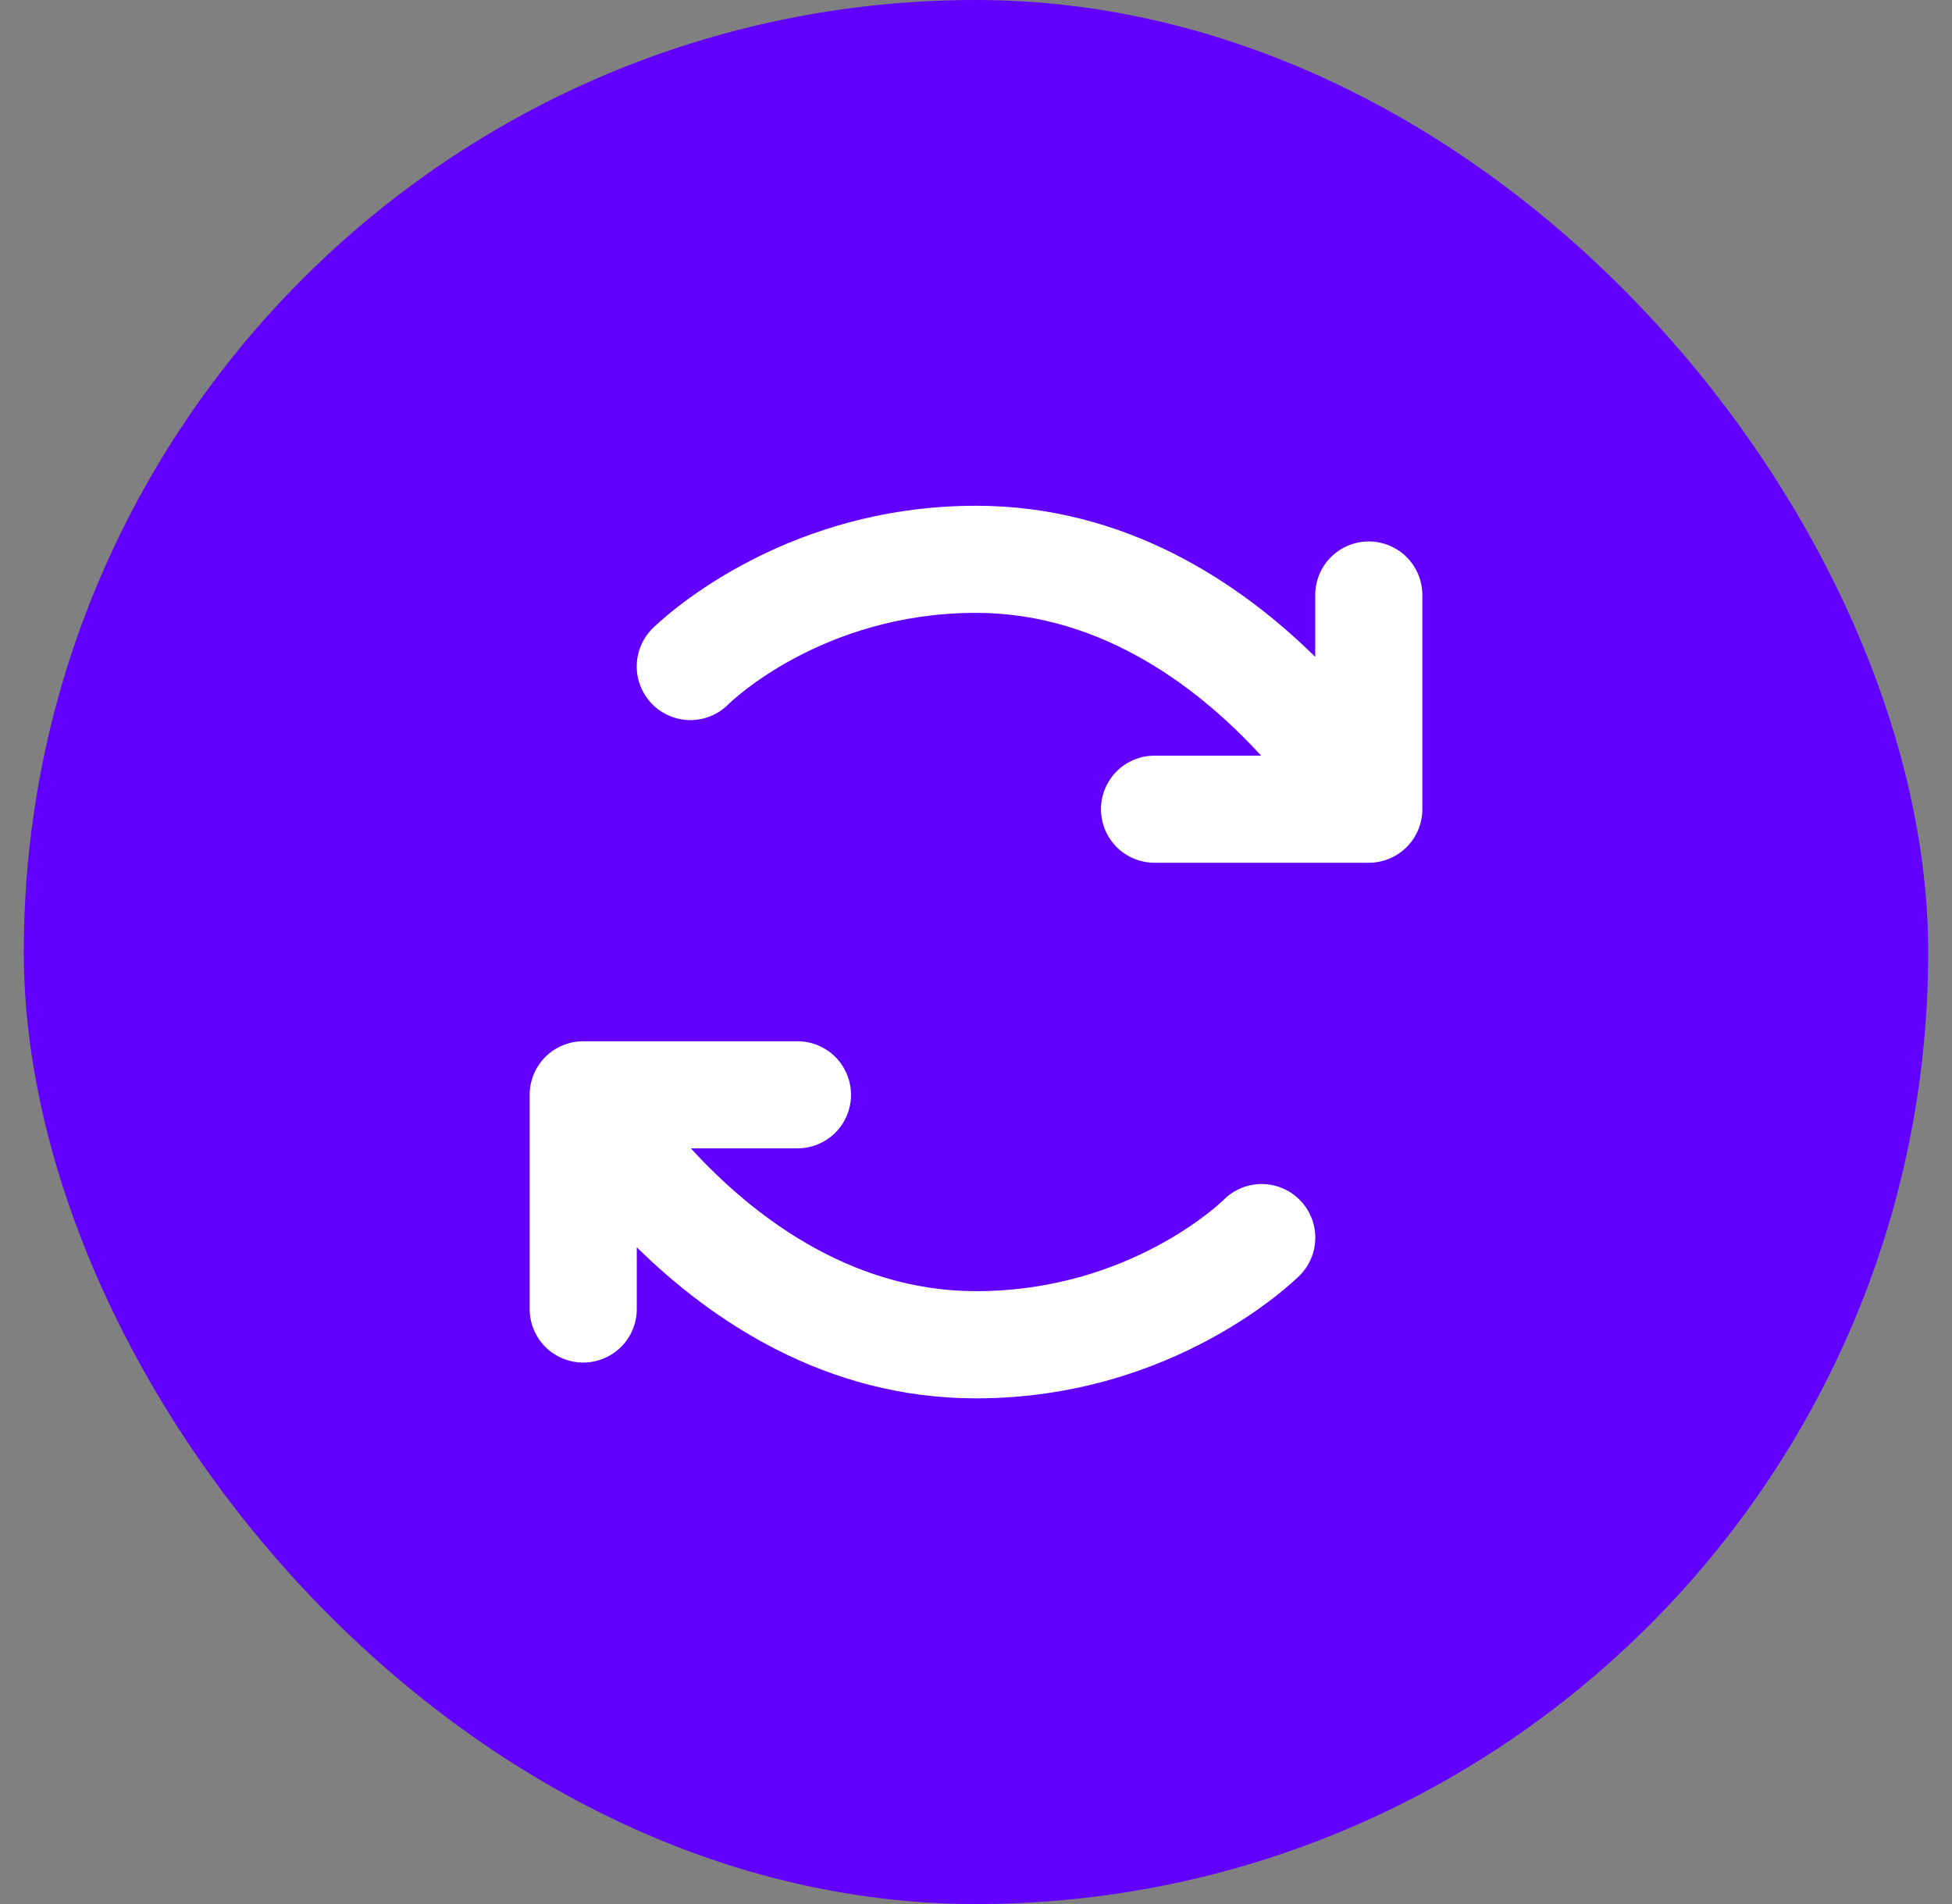 <svg width="41" height="40" viewBox="0 0 41 40" fill="none" xmlns="http://www.w3.org/2000/svg">
<rect x="0" y="0" width="41" height="40" fill="#808080" stroke="none"/>
<rect x="0.5" width="40" height="40" rx="20" fill="#6100FF"/>
<path d="M27.296 25.204C27.401 25.309 27.484 25.433 27.541 25.57C27.598 25.706 27.627 25.853 27.627 26.001C27.627 26.149 27.598 26.296 27.541 26.432C27.484 26.569 27.401 26.693 27.296 26.798C27.19 26.903 24.671 29.377 20.5 29.377C17.34 29.377 14.936 27.74 13.375 26.203V27.5C13.375 27.798 13.257 28.084 13.046 28.296C12.835 28.506 12.548 28.625 12.25 28.625C11.952 28.625 11.665 28.506 11.454 28.296C11.243 28.084 11.125 27.798 11.125 27.5V23C11.125 22.702 11.243 22.416 11.454 22.204C11.665 21.994 11.952 21.875 12.25 21.875H16.75C17.048 21.875 17.334 21.994 17.546 22.204C17.756 22.416 17.875 22.702 17.875 23C17.875 23.298 17.756 23.584 17.546 23.796C17.334 24.006 17.048 24.125 16.75 24.125H14.511C15.739 25.468 17.8 27.125 20.5 27.125C23.747 27.125 25.685 25.224 25.704 25.204C25.808 25.099 25.933 25.017 26.069 24.96C26.206 24.903 26.352 24.874 26.5 24.874C26.648 24.874 26.794 24.903 26.931 24.96C27.067 25.017 27.192 25.099 27.296 25.204ZM28.75 11.375C28.452 11.375 28.166 11.493 27.954 11.704C27.744 11.915 27.625 12.202 27.625 12.5V13.799C26.064 12.262 23.66 10.625 20.5 10.625C16.332 10.625 13.81 13.099 13.704 13.204C13.493 13.415 13.374 13.702 13.374 14.001C13.374 14.3 13.493 14.586 13.704 14.798C13.915 15.009 14.202 15.128 14.501 15.128C14.8 15.128 15.086 15.009 15.298 14.798C15.315 14.776 17.253 12.875 20.5 12.875C23.2 12.875 25.261 14.533 26.489 15.875H24.25C23.952 15.875 23.666 15.993 23.454 16.204C23.244 16.416 23.125 16.702 23.125 17C23.125 17.298 23.244 17.584 23.454 17.796C23.666 18.006 23.952 18.125 24.25 18.125H28.75C29.048 18.125 29.334 18.006 29.546 17.796C29.756 17.584 29.875 17.298 29.875 17V12.5C29.875 12.202 29.756 11.915 29.546 11.704C29.334 11.493 29.048 11.375 28.75 11.375Z" fill="white"/>
</svg>

